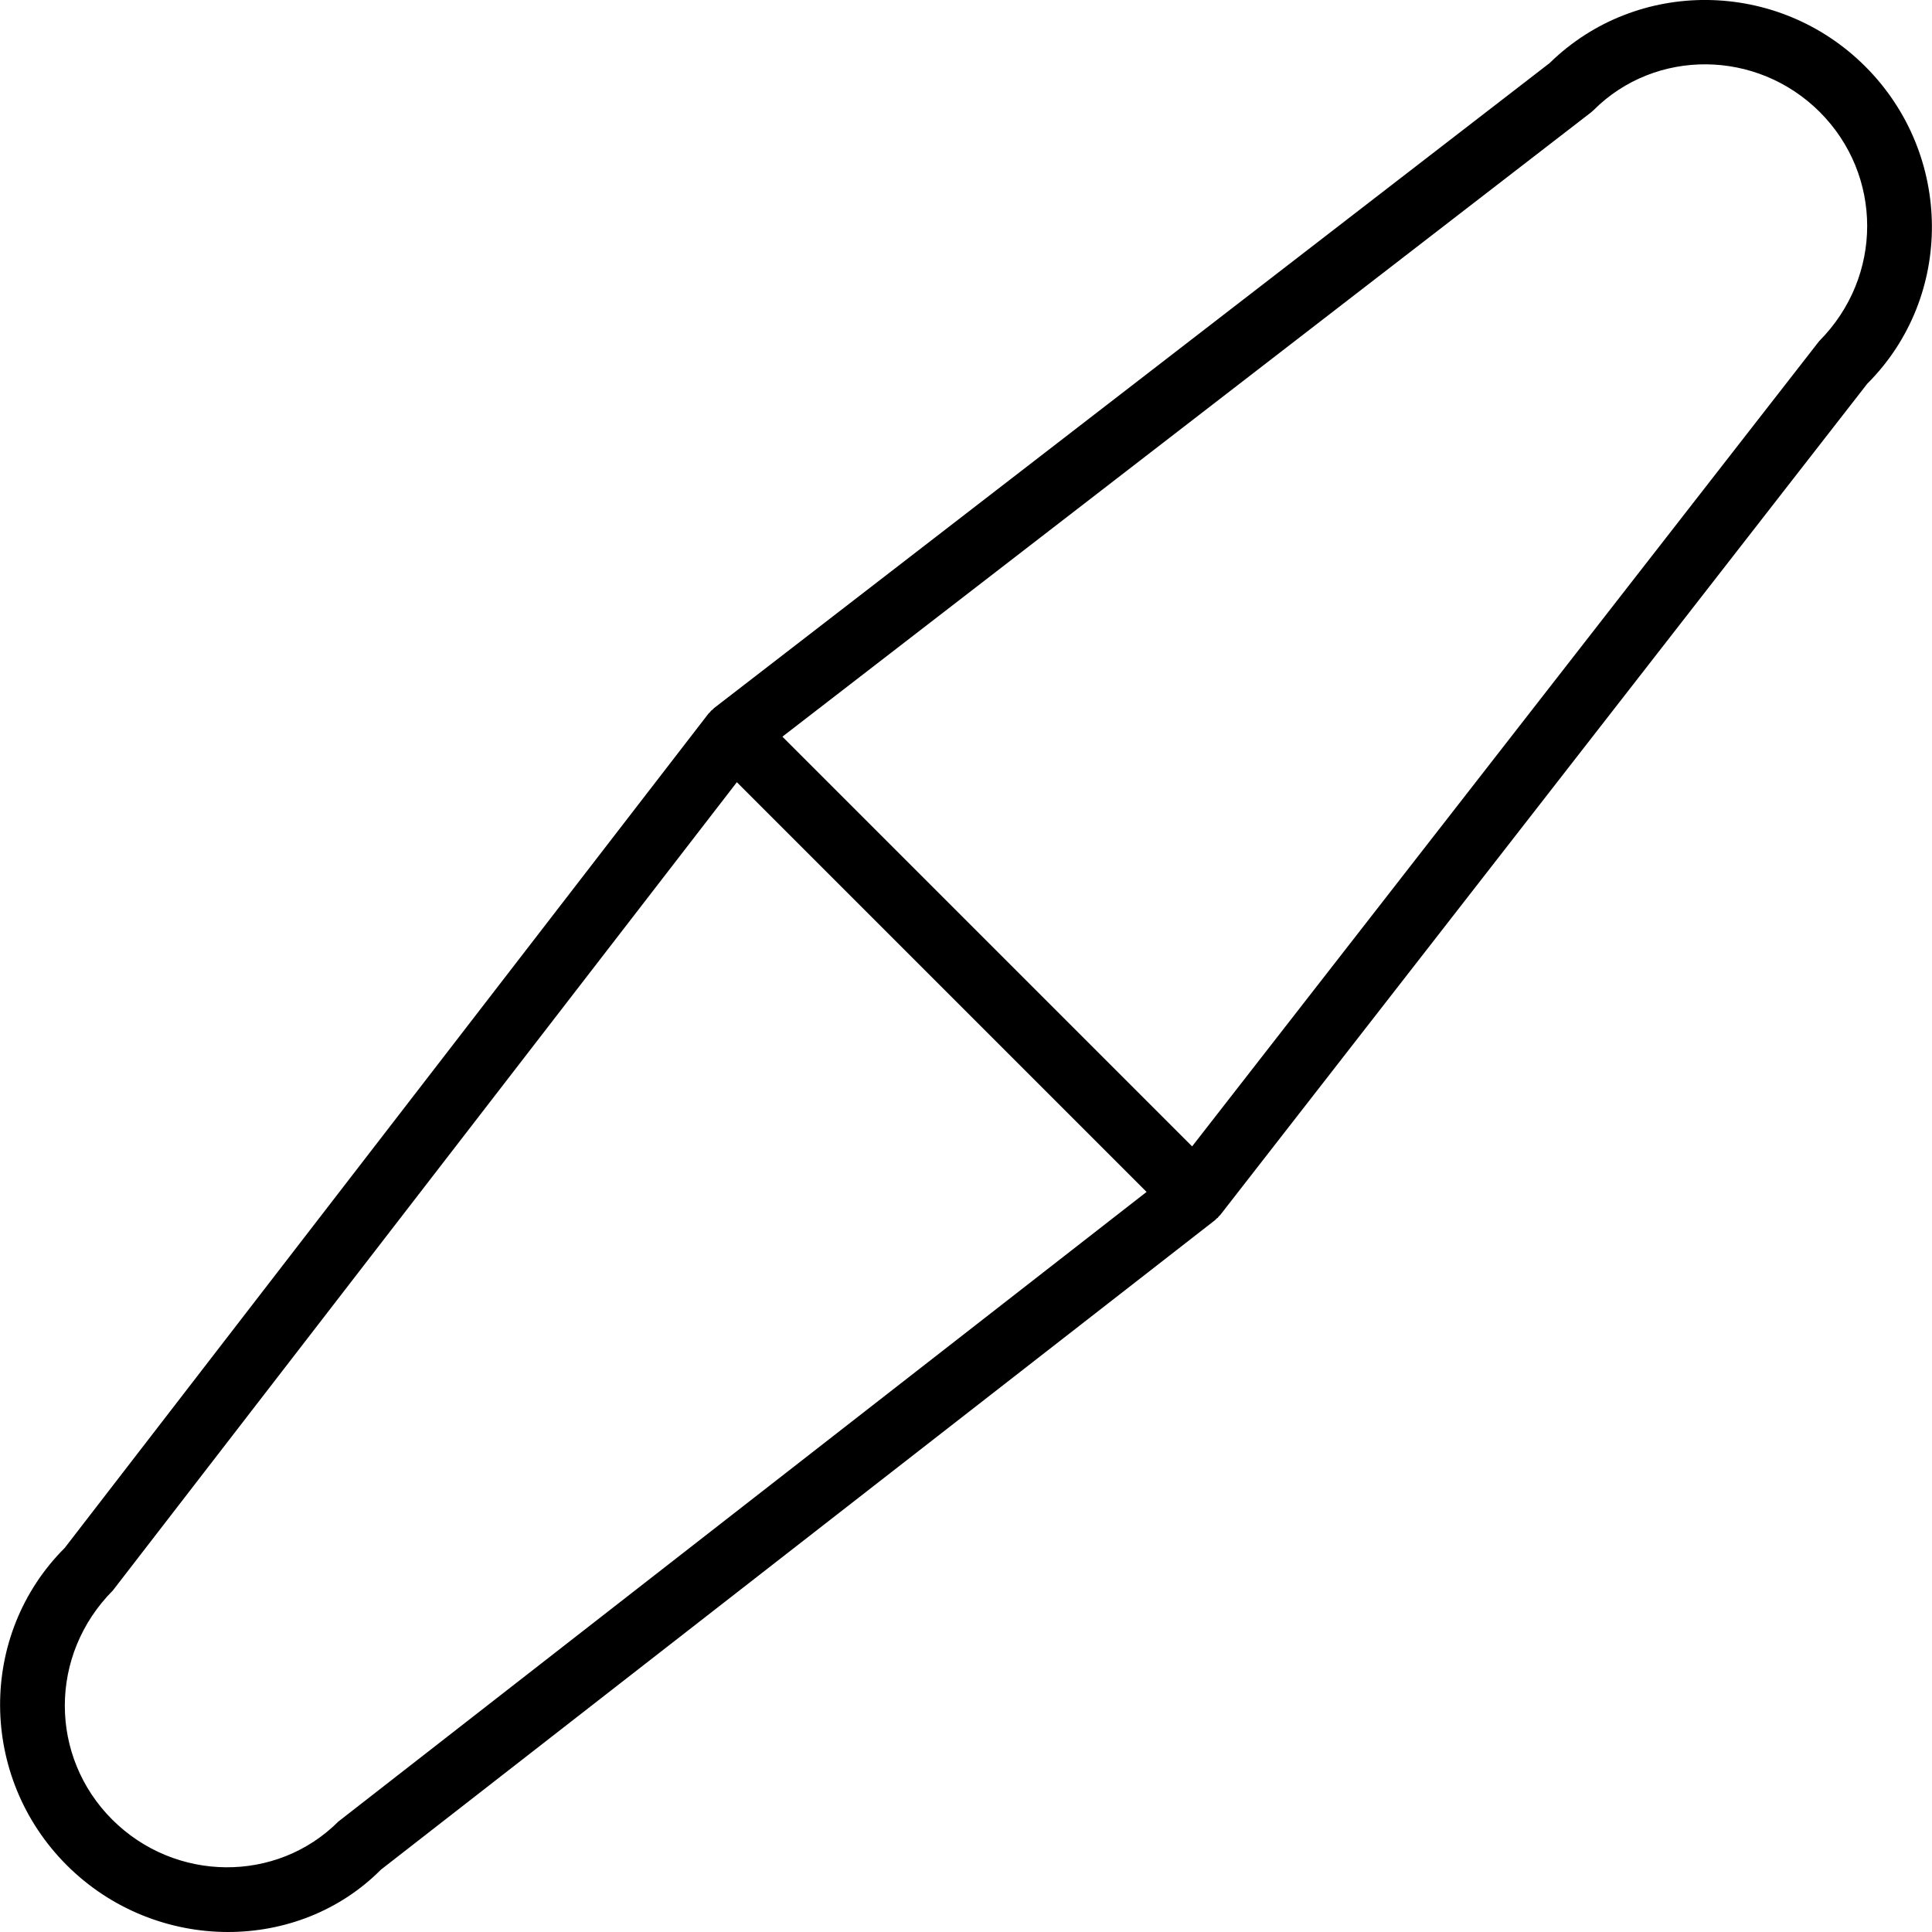 <?xml version="1.0" encoding="iso-8859-1"?>
<!-- Generator: Adobe Illustrator 19.0.0, SVG Export Plug-In . SVG Version: 6.00 Build 0)  -->
<svg version="1.1" id="Layer_1" xmlns="http://www.w3.org/2000/svg" xmlns:xlink="http://www.w3.org/1999/xlink" x="0px" y="0px"
	 viewBox="0 0 30 30" style="enable-background:new 0 0 30 30;" xml:space="preserve">
<g>
	<g>
		<path d="M28.965,1.033c-1.358-1.358-3.549-1.379-4.902-0.054L11.088,10.995c-0.011,0.009-0.02,0.021-0.03,0.03
			c-0.005,0.005-0.013,0.007-0.018,0.012s-0.007,0.012-0.012,0.018c-0.01,0.01-0.022,0.019-0.03,0.03L1.005,24.036
			c-1.35,1.349-1.336,3.558,0.03,4.925C1.729,29.655,2.642,30,3.541,30c0.872,0,1.732-0.323,2.374-0.968l12.95-10.084
			c0.01-0.008,0.018-0.019,0.028-0.028c0.005-0.005,0.013-0.007,0.018-0.012c0.005-0.005,0.007-0.012,0.012-0.018
			c0.009-0.01,0.021-0.018,0.029-0.029L28.995,5.958C30.345,4.609,30.331,2.4,28.965,1.033z M5.254,28.285
			c-0.959,0.958-2.533,0.946-3.512-0.031c-0.976-0.976-0.989-2.552,0.012-3.559l9.688-12.549l6.362,6.362L5.254,28.285z
			 M28.247,5.298l-9.736,12.503l-6.362-6.362l12.549-9.688c0.017-0.013,0.033-0.027,0.048-0.042c0.96-0.958,2.534-0.946,3.512,0.031
			C29.234,2.717,29.247,4.292,28.247,5.298z"/>
	</g>
</g>
</svg>
